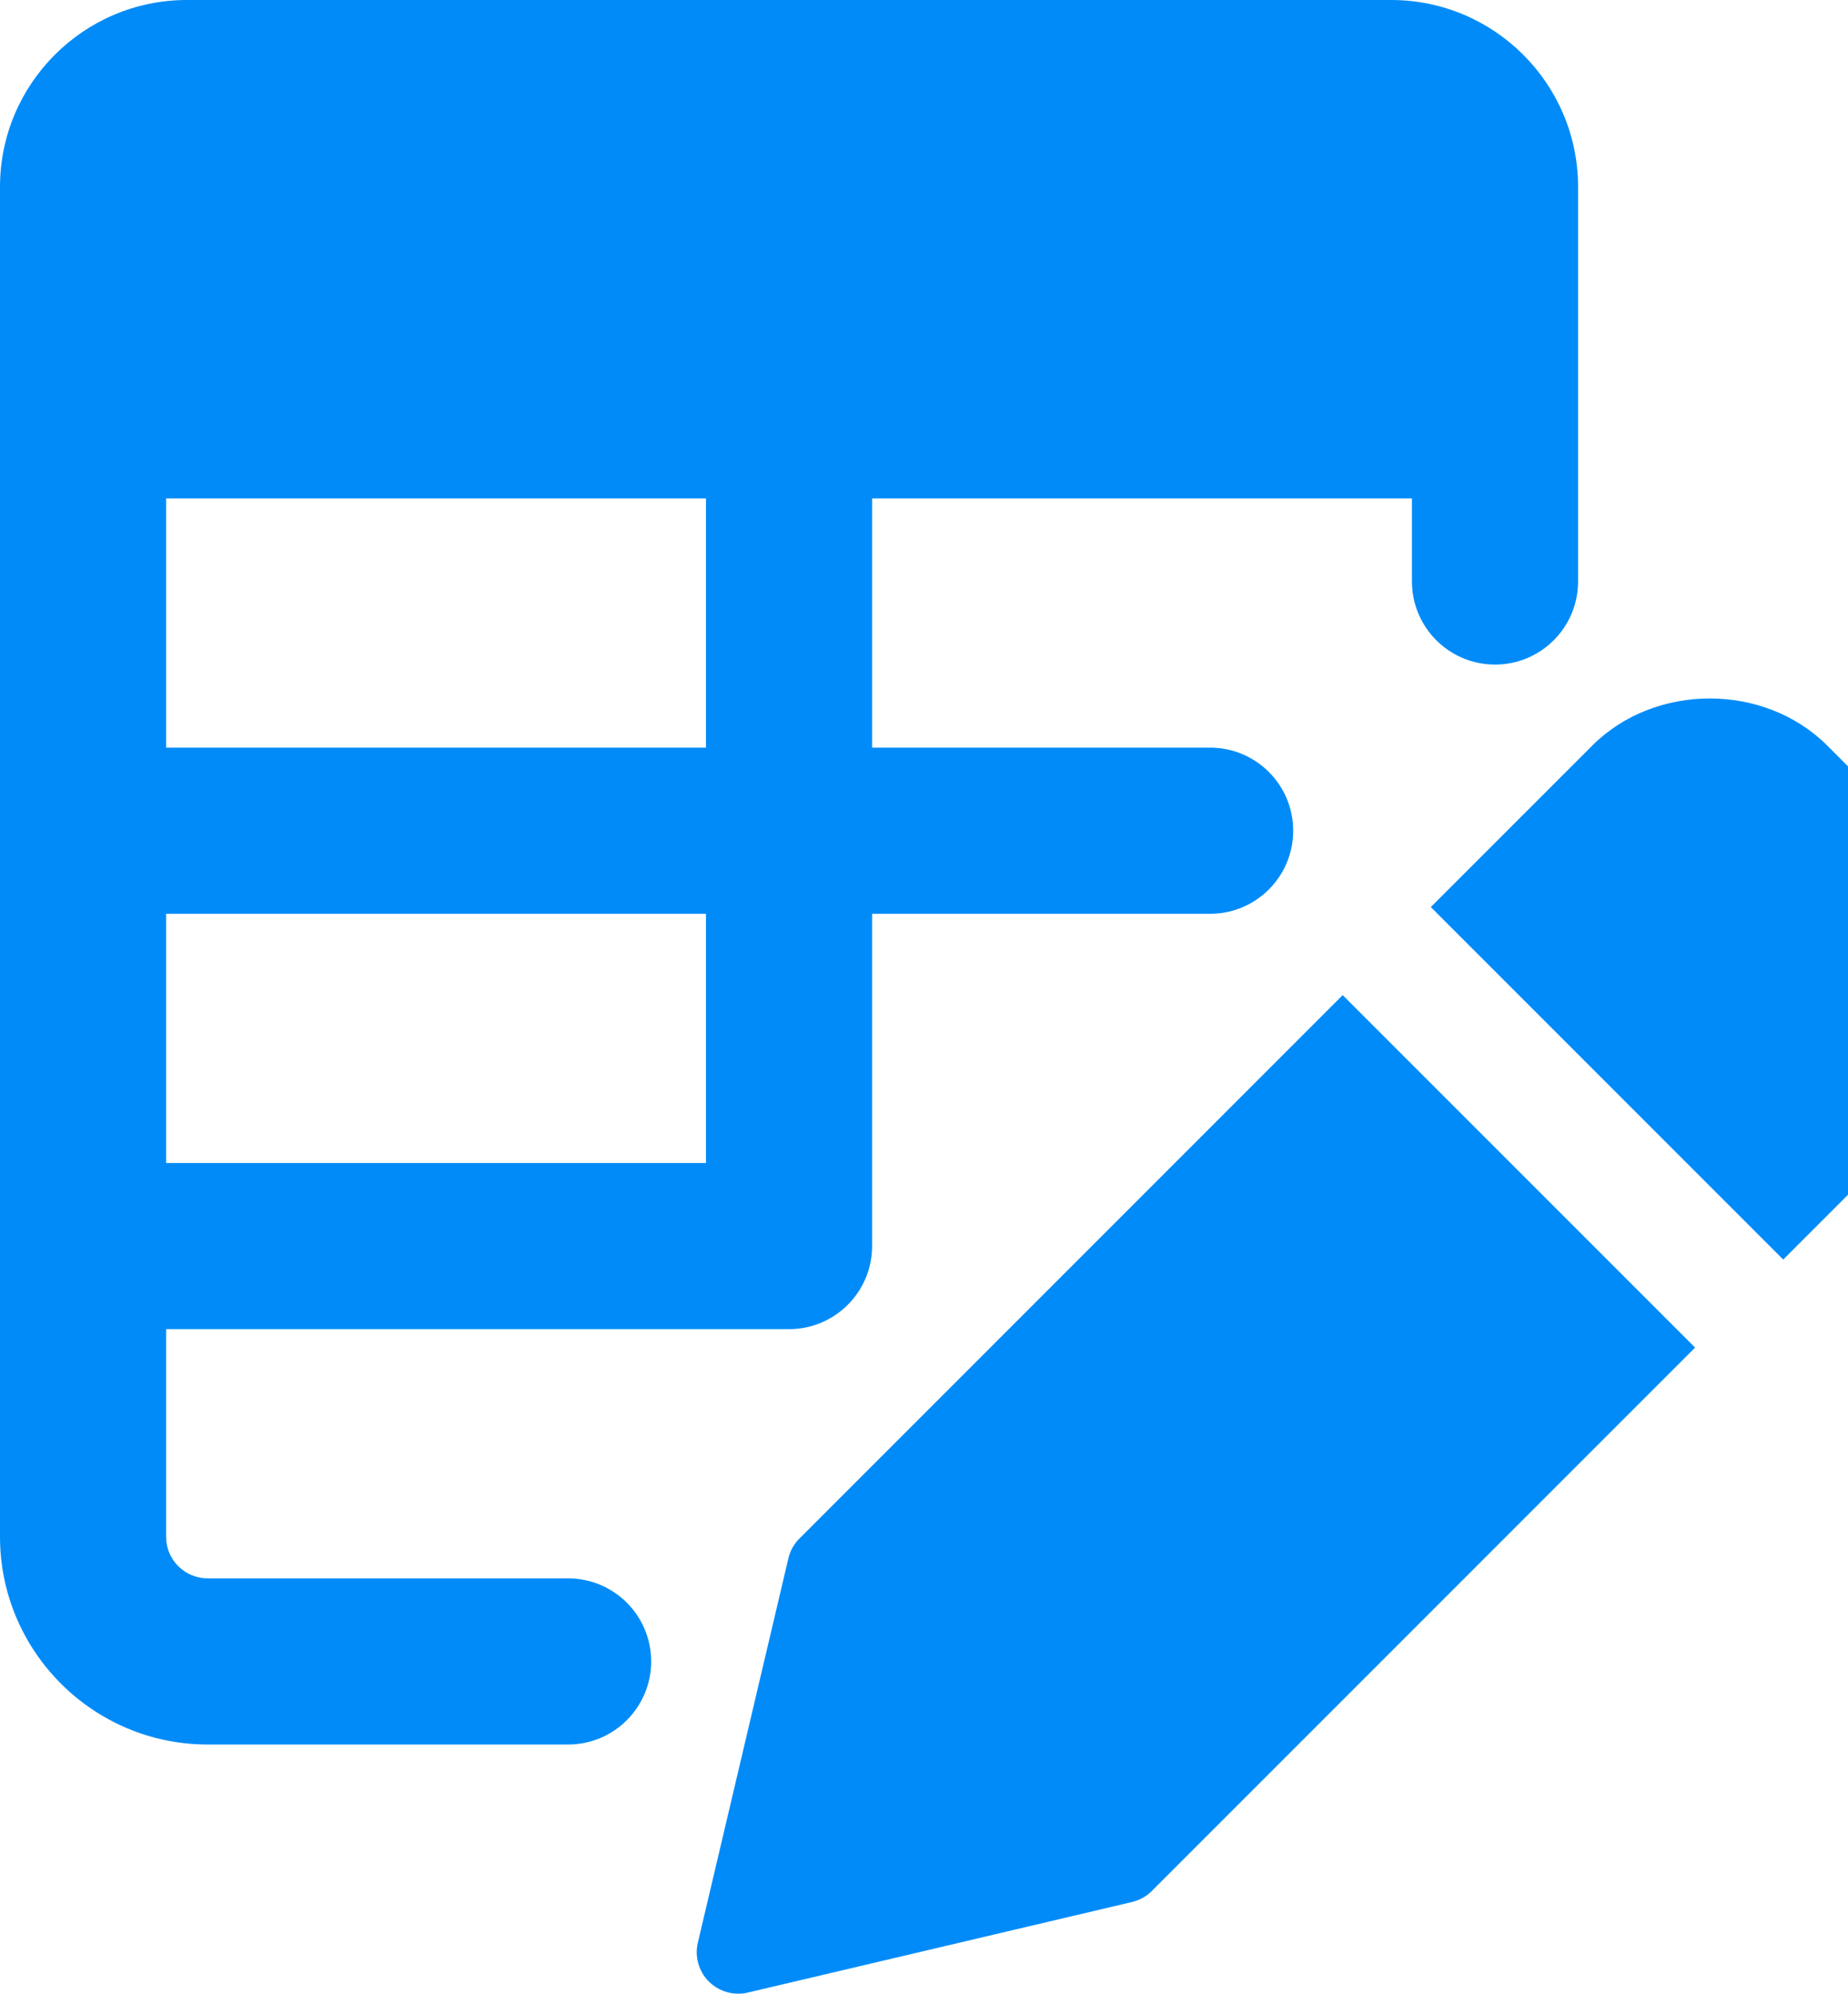 <svg xmlns="http://www.w3.org/2000/svg" width="89" height="96" viewBox="0 0 89 96" fill="none">
    <g clip-path="url(#clip0_290_1247)">
        <path d="M38.5 74.084C38.236 74.344 38.052 74.676 37.968 75.04L33.608 93.544C33.448 94.216 33.652 94.928 34.14 95.416C34.52 95.792 35.032 96 35.556 96C35.708 96 35.864 95.984 36.016 95.944L54.516 91.584C54.876 91.5 55.208 91.316 55.472 91.052L81.636 64.888L64.664 47.916L38.5 74.084Z" fill="#008BF8"/>
        <path d="M93.656 41.556L88 35.9C84.976 32.876 79.708 32.876 76.684 35.9L68.908 43.676L85.88 60.648L93.656 52.872C95.168 51.36 96 49.352 96 47.216C96 45.076 95.168 43.068 93.656 41.556Z" fill="#008BF8"/>
        <path d="M27.36 76H10C8.896 76 8 75.104 8 74V64H38C40.208 64 42 62.208 42 60V44H58.28C60.488 44 62.28 42.208 62.28 40C62.28 37.792 60.488 36 58.28 36H42V24H68V28C68 30.208 69.792 32 72 32C74.208 32 76 30.208 76 28V9C76 4.036 71.964 0 67 0H9C4.036 0 0 4.036 0 9V74C0 79.512 4.488 84 10 84H27.36C29.568 84 31.36 82.208 31.36 80C31.36 77.792 29.568 76 27.36 76ZM34 56H8V44H34V56ZM34 36H8V24H34V36Z" fill="#008BF8"/>
    </g>
    <defs>
        <clipPath id="clip0_290_1247">
            <rect width="96" height="96" fill="white"/>
        </clipPath>
    </defs>
</svg>